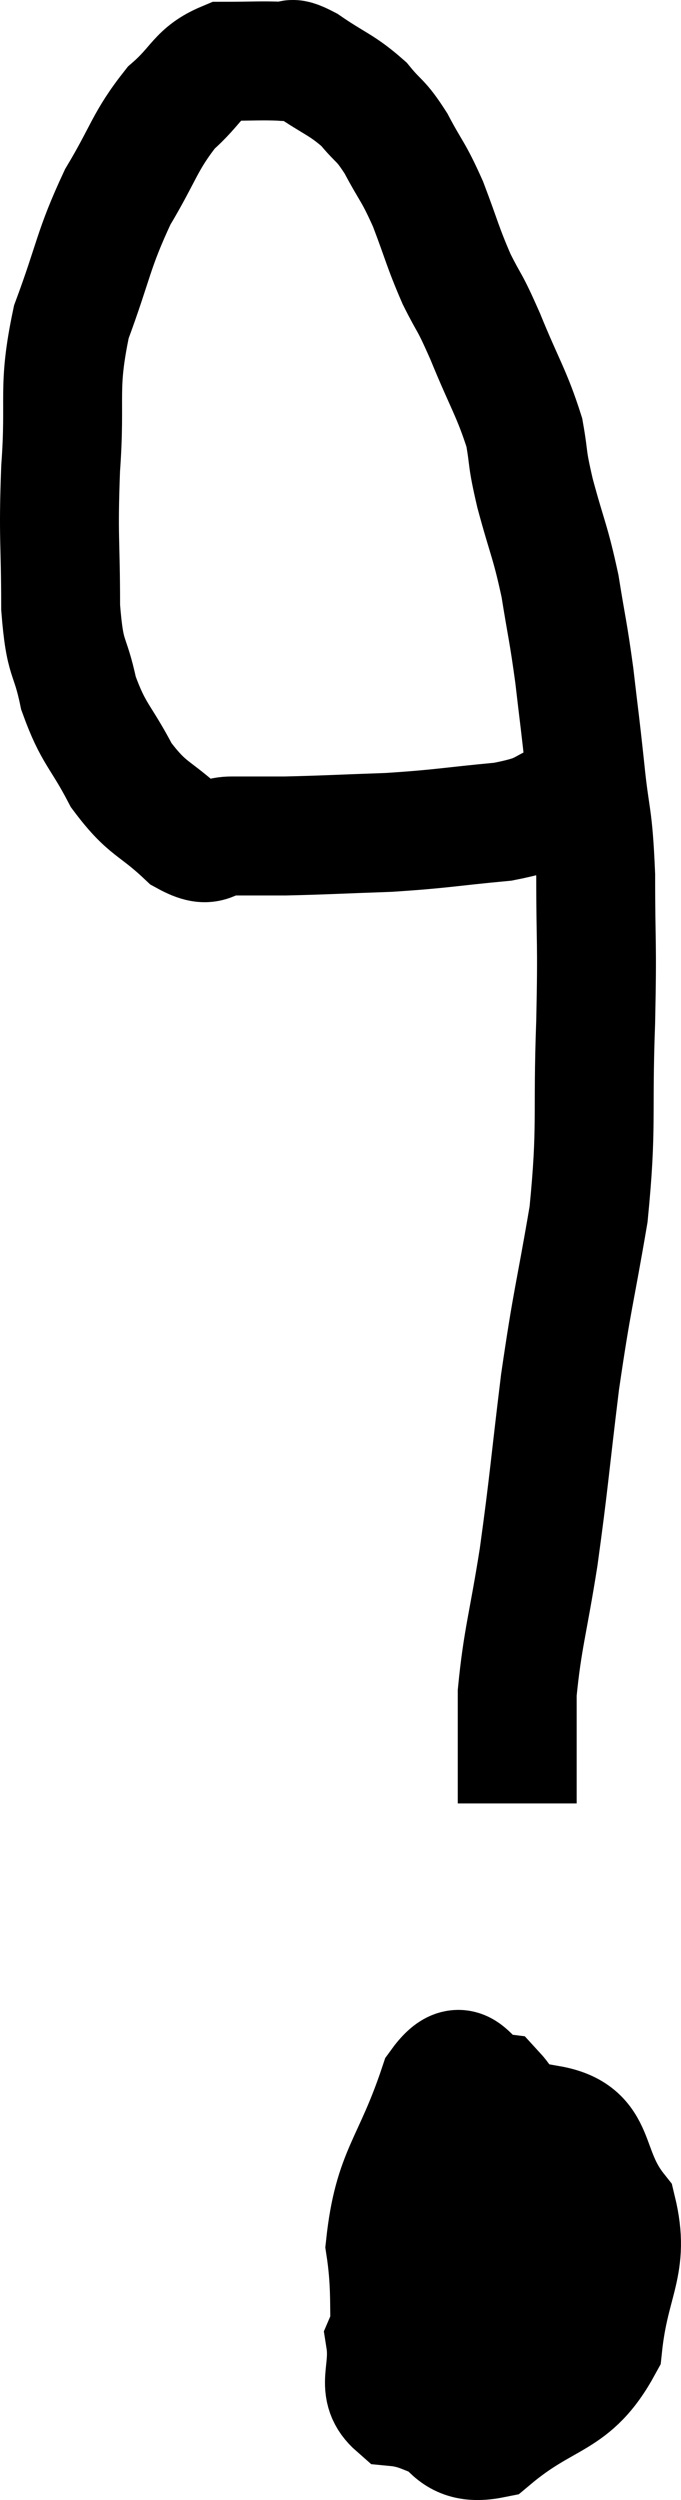 <svg xmlns="http://www.w3.org/2000/svg" viewBox="16.44 2.87 11.455 42.018" width="11.455" height="42.018"><path d="M 26.04 16.26 C 25.47 16.47, 25.665 16.53, 24.9 16.68 C 23.94 16.77, 23.895 16.8, 22.98 16.86 C 22.11 16.89, 21.9 16.905, 21.24 16.92 C 20.79 16.92, 20.76 16.92, 20.34 16.92 C 19.95 16.92, 20.025 17.175, 19.56 16.92 C 19.02 16.41, 18.93 16.5, 18.48 15.9 C 18.12 15.21, 18.015 15.225, 17.76 14.52 C 17.61 13.8, 17.535 14.025, 17.46 13.08 C 17.46 11.91, 17.415 11.94, 17.46 10.74 C 17.55 9.51, 17.4 9.42, 17.64 8.28 C 18.03 7.23, 18 7.08, 18.42 6.18 C 18.87 5.43, 18.87 5.25, 19.32 4.68 C 19.77 4.29, 19.755 4.095, 20.22 3.9 C 20.7 3.9, 20.835 3.885, 21.18 3.9 C 21.39 3.93, 21.255 3.78, 21.6 3.96 C 22.08 4.29, 22.185 4.29, 22.56 4.62 C 22.83 4.95, 22.83 4.86, 23.1 5.28 C 23.37 5.79, 23.385 5.73, 23.64 6.3 C 23.88 6.93, 23.88 7.005, 24.12 7.56 C 24.36 8.04, 24.315 7.875, 24.6 8.52 C 24.93 9.33, 25.05 9.48, 25.26 10.14 C 25.35 10.65, 25.29 10.515, 25.44 11.16 C 25.65 11.94, 25.695 11.955, 25.86 12.72 C 25.98 13.47, 25.995 13.455, 26.1 14.22 C 26.19 15, 26.19 14.94, 26.28 15.78 C 26.37 16.68, 26.415 16.515, 26.46 17.58 C 26.46 18.81, 26.49 18.615, 26.46 20.04 C 26.4 21.66, 26.49 21.765, 26.34 23.28 C 26.1 24.69, 26.07 24.66, 25.86 26.1 C 25.68 27.57, 25.68 27.735, 25.5 29.04 C 25.32 30.18, 25.23 30.405, 25.14 31.32 C 25.14 32.01, 25.14 32.235, 25.14 32.7 C 25.14 32.94, 25.14 33.06, 25.14 33.18 C 25.14 33.18, 25.14 33.18, 25.14 33.18 L 25.14 33.18" fill="none" stroke="black" stroke-width="2"></path><path d="M 24.3 40.5 C 23.61 41.34, 23.22 41.475, 22.92 42.18 C 23.01 42.75, 22.74 43.005, 23.1 43.32 C 23.73 43.38, 23.805 43.725, 24.36 43.44 C 24.84 42.81, 25.11 43.185, 25.32 42.18 C 25.26 40.8, 25.335 40.455, 25.2 39.42 C 24.99 38.73, 25.125 38.415, 24.78 38.04 C 24.3 37.98, 24.285 37.275, 23.82 37.92 C 23.37 39.27, 23.055 39.36, 22.92 40.62 C 23.1 41.79, 22.83 42.15, 23.28 42.96 C 24 43.41, 23.895 44.025, 24.72 43.86 C 25.65 43.08, 26.055 43.26, 26.58 42.3 C 26.7 41.16, 27.045 40.95, 26.82 40.02 C 26.25 39.3, 26.535 38.73, 25.68 38.58 C 24.54 39, 24.06 38.865, 23.4 39.42 C 23.22 40.11, 22.995 40.08, 23.04 40.8 C 23.31 41.55, 23.19 41.865, 23.58 42.3 C 24.09 42.42, 24.27 43.095, 24.6 42.54 C 24.75 41.31, 24.84 40.935, 24.9 40.08 C 24.87 39.6, 25.23 39.225, 24.84 39.12 L 23.34 39.66" fill="none" stroke="black" stroke-width="2"></path></svg>